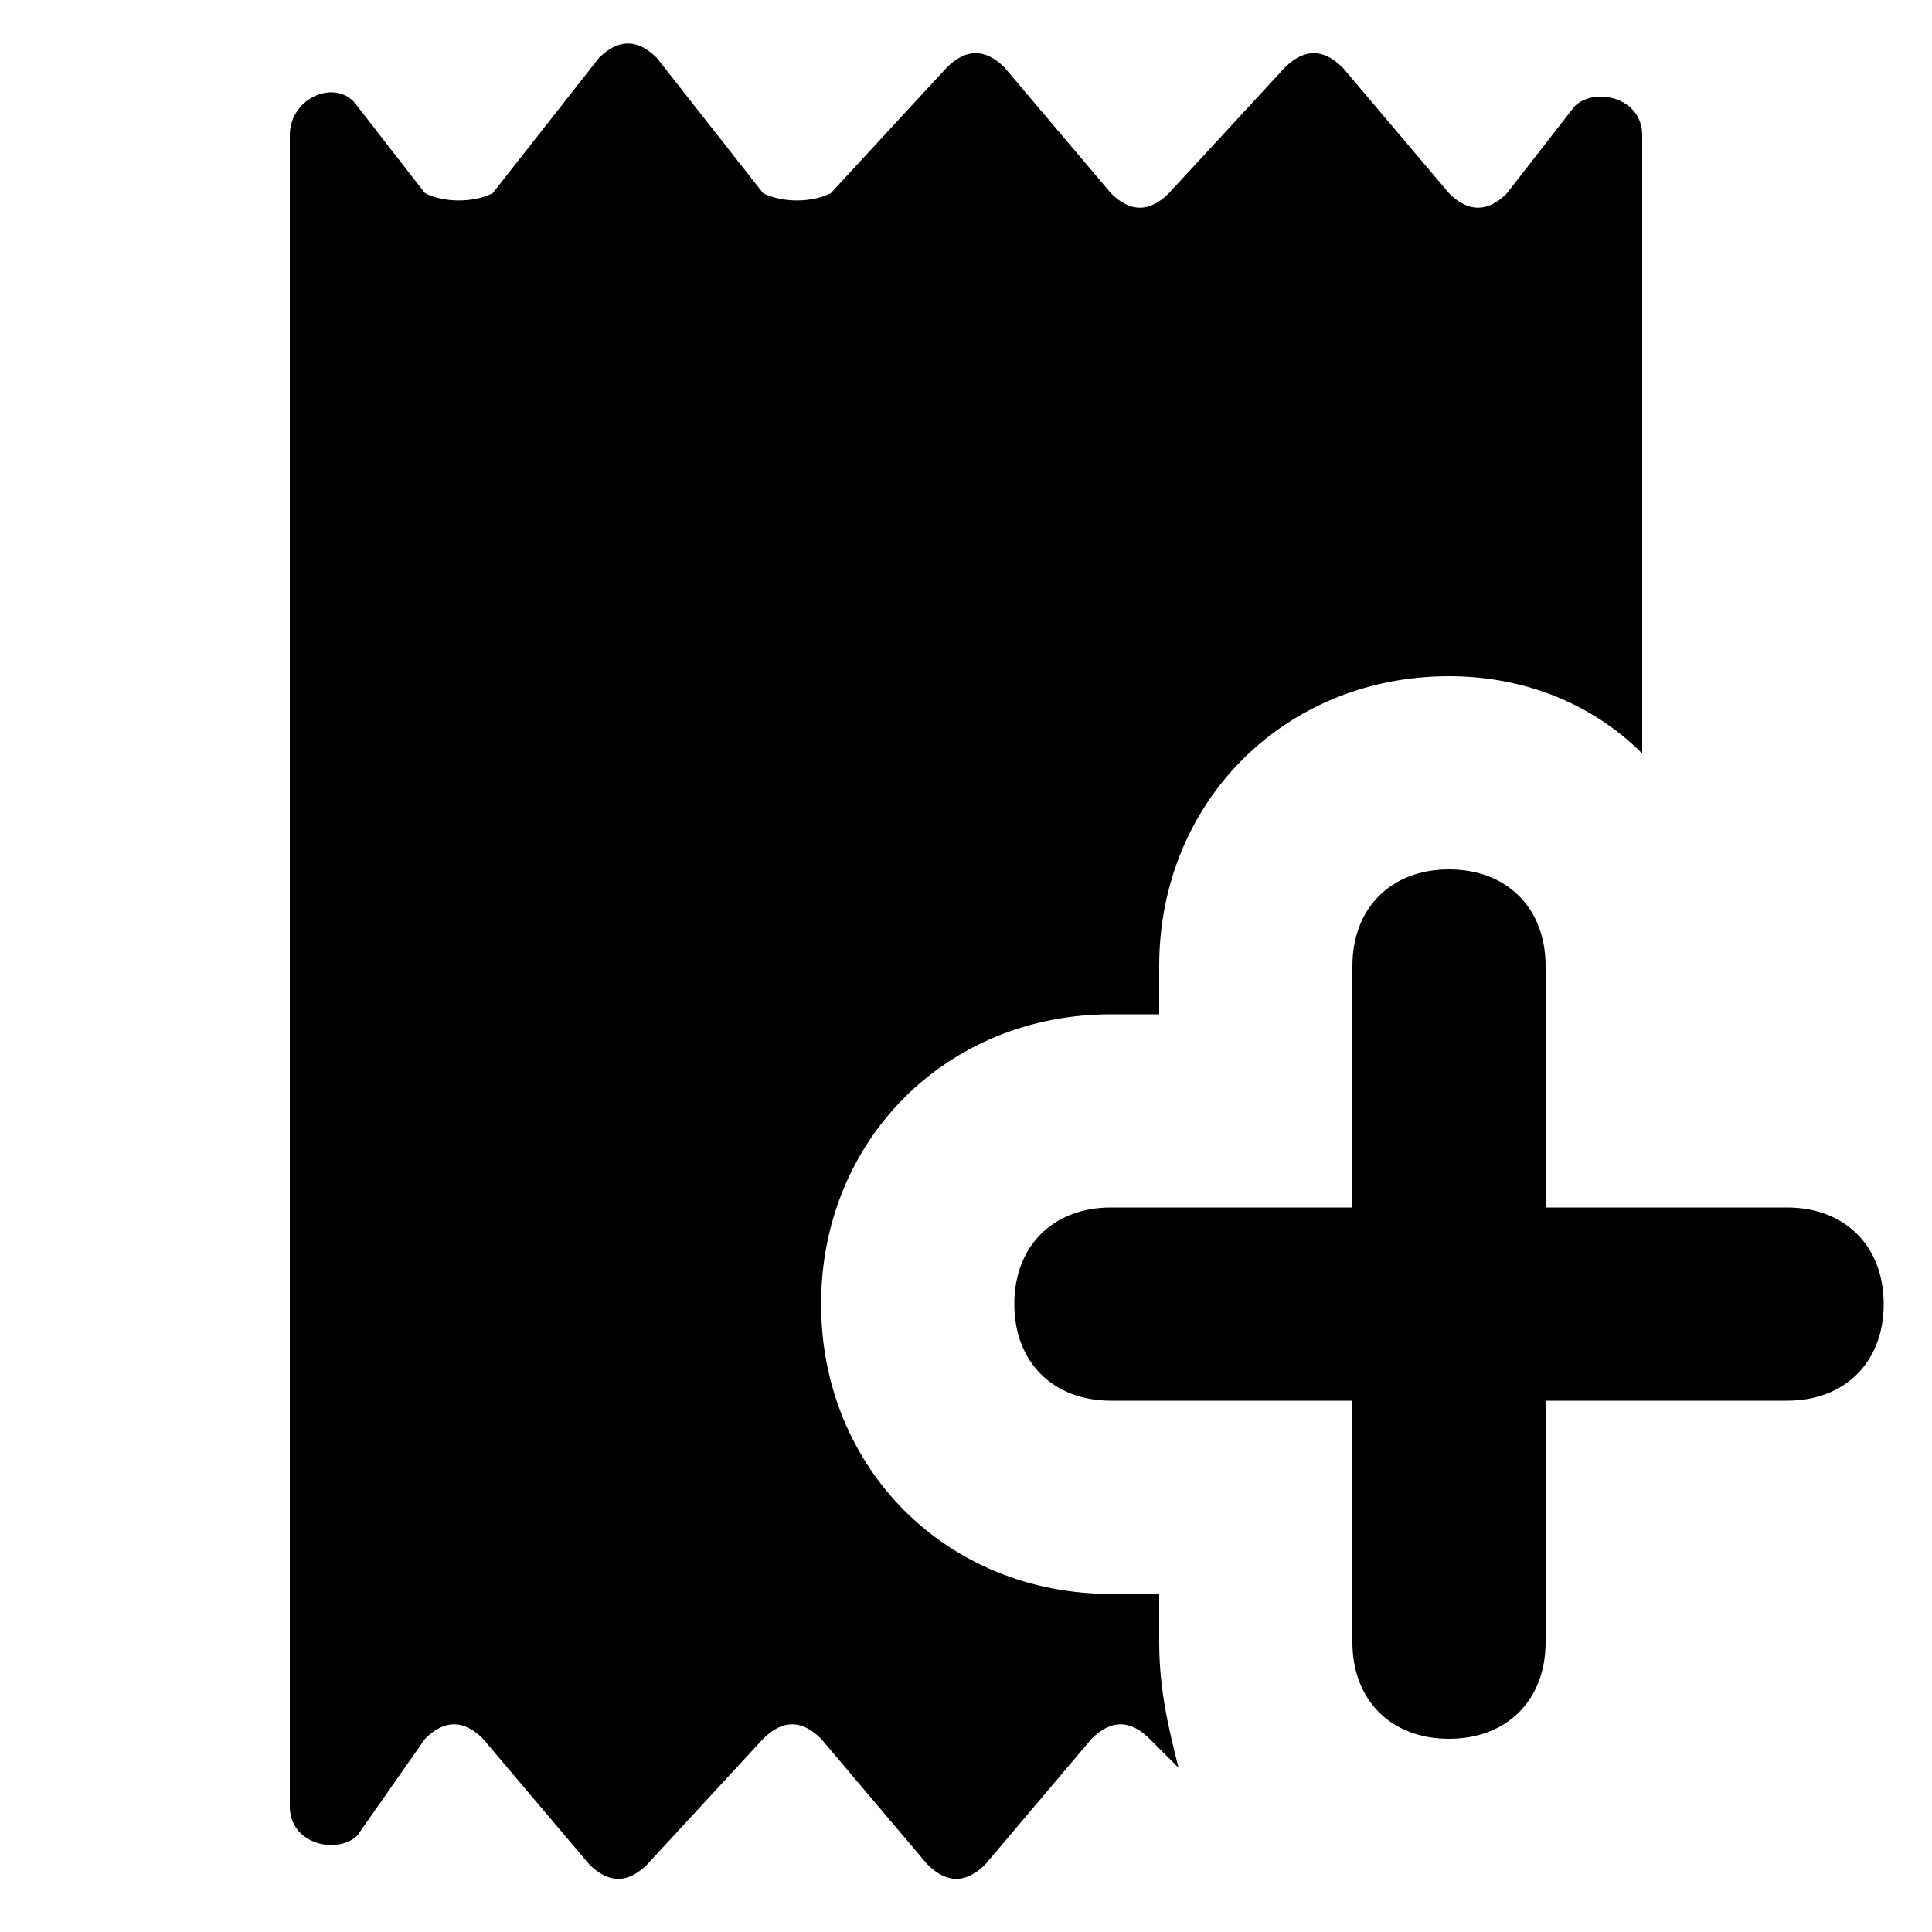 <?xml version="1.0" encoding="utf-8"?>
<!-- Generator: Adobe Illustrator 28.3.0, SVG Export Plug-In . SVG Version: 6.00 Build 0)  -->
<svg version="1.1" id="Layer_1" xmlns="http://www.w3.org/2000/svg" xmlns:xlink="http://www.w3.org/1999/xlink" x="0px" y="0px"
	 viewBox="0 0 20 20" style="enable-background:new 0 0 20 20;" xml:space="preserve">
<path d="M3,1.4v17.3c0,0.4,0.5,0.5,0.7,0.3L4.4,18c0.2-0.2,0.4-0.2,0.6,0l1.1,1.3c0.2,0.2,0.4,0.2,0.6,0L7.9,18
	c0.2-0.2,0.4-0.2,0.6,0l1.1,1.3c0.2,0.2,0.4,0.2,0.6,0l1.1-1.3c0.2-0.2,0.4-0.2,0.6,0l0.3,0.3C12.1,17.9,12,17.5,12,17v-0.5h-0.5
	c-1.7,0-3-1.3-3-3c0-1.7,1.3-3,3-3H12V10c0-1.7,1.3-3,3-3c0.8,0,1.5,0.3,2,0.8V1.4c0-0.4-0.5-0.5-0.7-0.3L15.6,2
	c-0.2,0.2-0.4,0.2-0.6,0l-1.1-1.3c-0.2-0.2-0.4-0.2-0.6,0L12.1,2c-0.2,0.2-0.4,0.2-0.6,0l-1.1-1.3c-0.2-0.2-0.4-0.2-0.6,0L8.6,2
	C8.4,2.1,8.1,2.1,7.9,2L6.8,0.6c-0.2-0.2-0.4-0.2-0.6,0L5.1,2C4.9,2.1,4.6,2.1,4.4,2L3.7,1.1C3.5,0.8,3,1,3,1.4z"/>
<path d="M15,9c0.6,0,1,0.4,1,1v2.5h2.5c0.6,0,1,0.4,1,1s-0.4,1-1,1H16V17c0,0.6-0.4,1-1,1s-1-0.4-1-1v-2.5h-2.5c-0.6,0-1-0.4-1-1
	s0.4-1,1-1H14V10C14,9.4,14.4,9,15,9z"/>
</svg>
